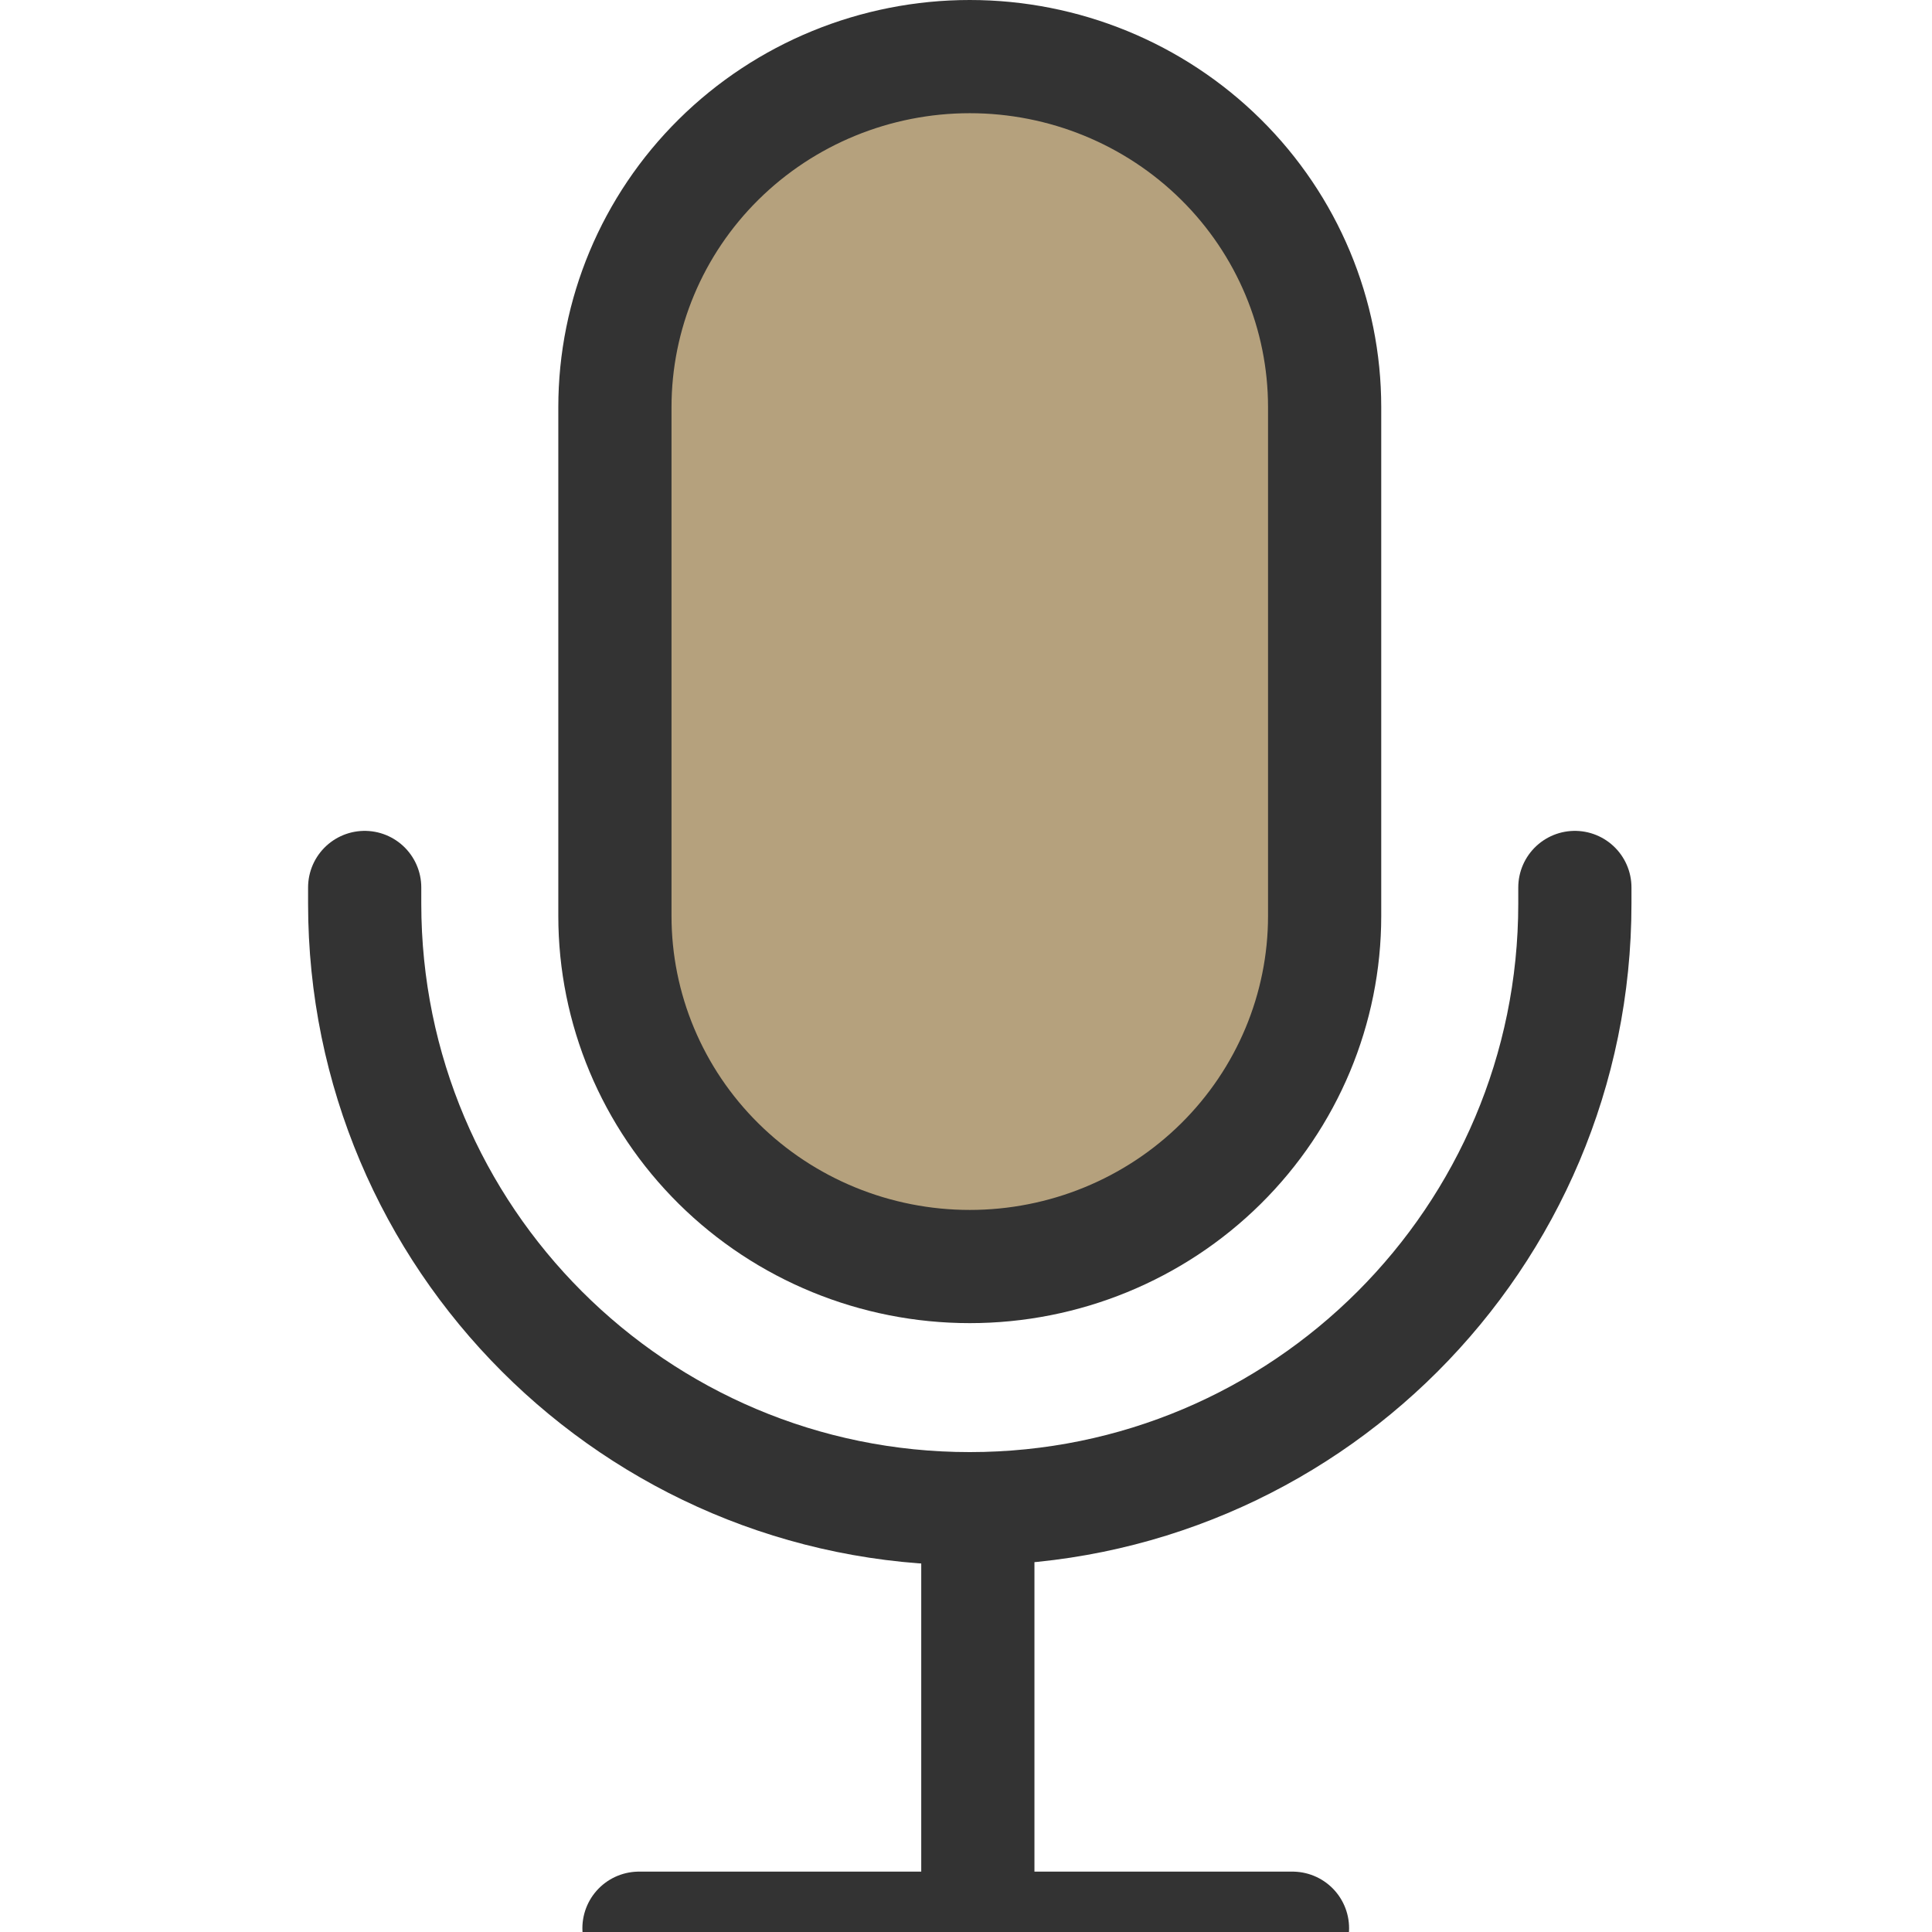 <svg width="256" height="256" viewBox="0 0 256 256" fill="none" xmlns="http://www.w3.org/2000/svg">
<g clip-path="url(#clip0_33_105)">
<path d="M161.777 154.191C152.965 162.91 140.996 167.822 128.5 167.822C116.004 167.822 104.035 162.91 95.223 154.191C86.413 145.474 81.479 133.669 81.479 121.377V53.945C81.479 41.653 86.413 29.848 95.223 21.132C104.035 12.412 116.004 7.5 128.5 7.5C140.996 7.5 152.965 12.412 161.777 21.132C170.586 29.848 175.521 41.653 175.521 53.945V121.377C175.521 133.669 170.586 145.474 161.777 154.191Z" fill="#B5A17D" stroke="#333333" stroke-width="15"/>
<path d="M48.322 117.594V119.732C48.322 164.013 84.219 199.91 128.5 199.91V199.91C172.781 199.91 208.678 164.013 208.678 119.732V117.594" stroke="#333333" stroke-width="15" stroke-linecap="round"/>
<path d="M129.569 199.91V255.5" stroke="#333333" stroke-width="15" stroke-linecap="round"/>
<path d="M84.669 255.5H171.261" stroke="#333333" stroke-width="15" stroke-linecap="round"/>
</g>
<defs>
<clipPath id="clip0_33_105">
<rect width="256" height="256" fill="white"/>
</clipPath>
</defs>
</svg>
